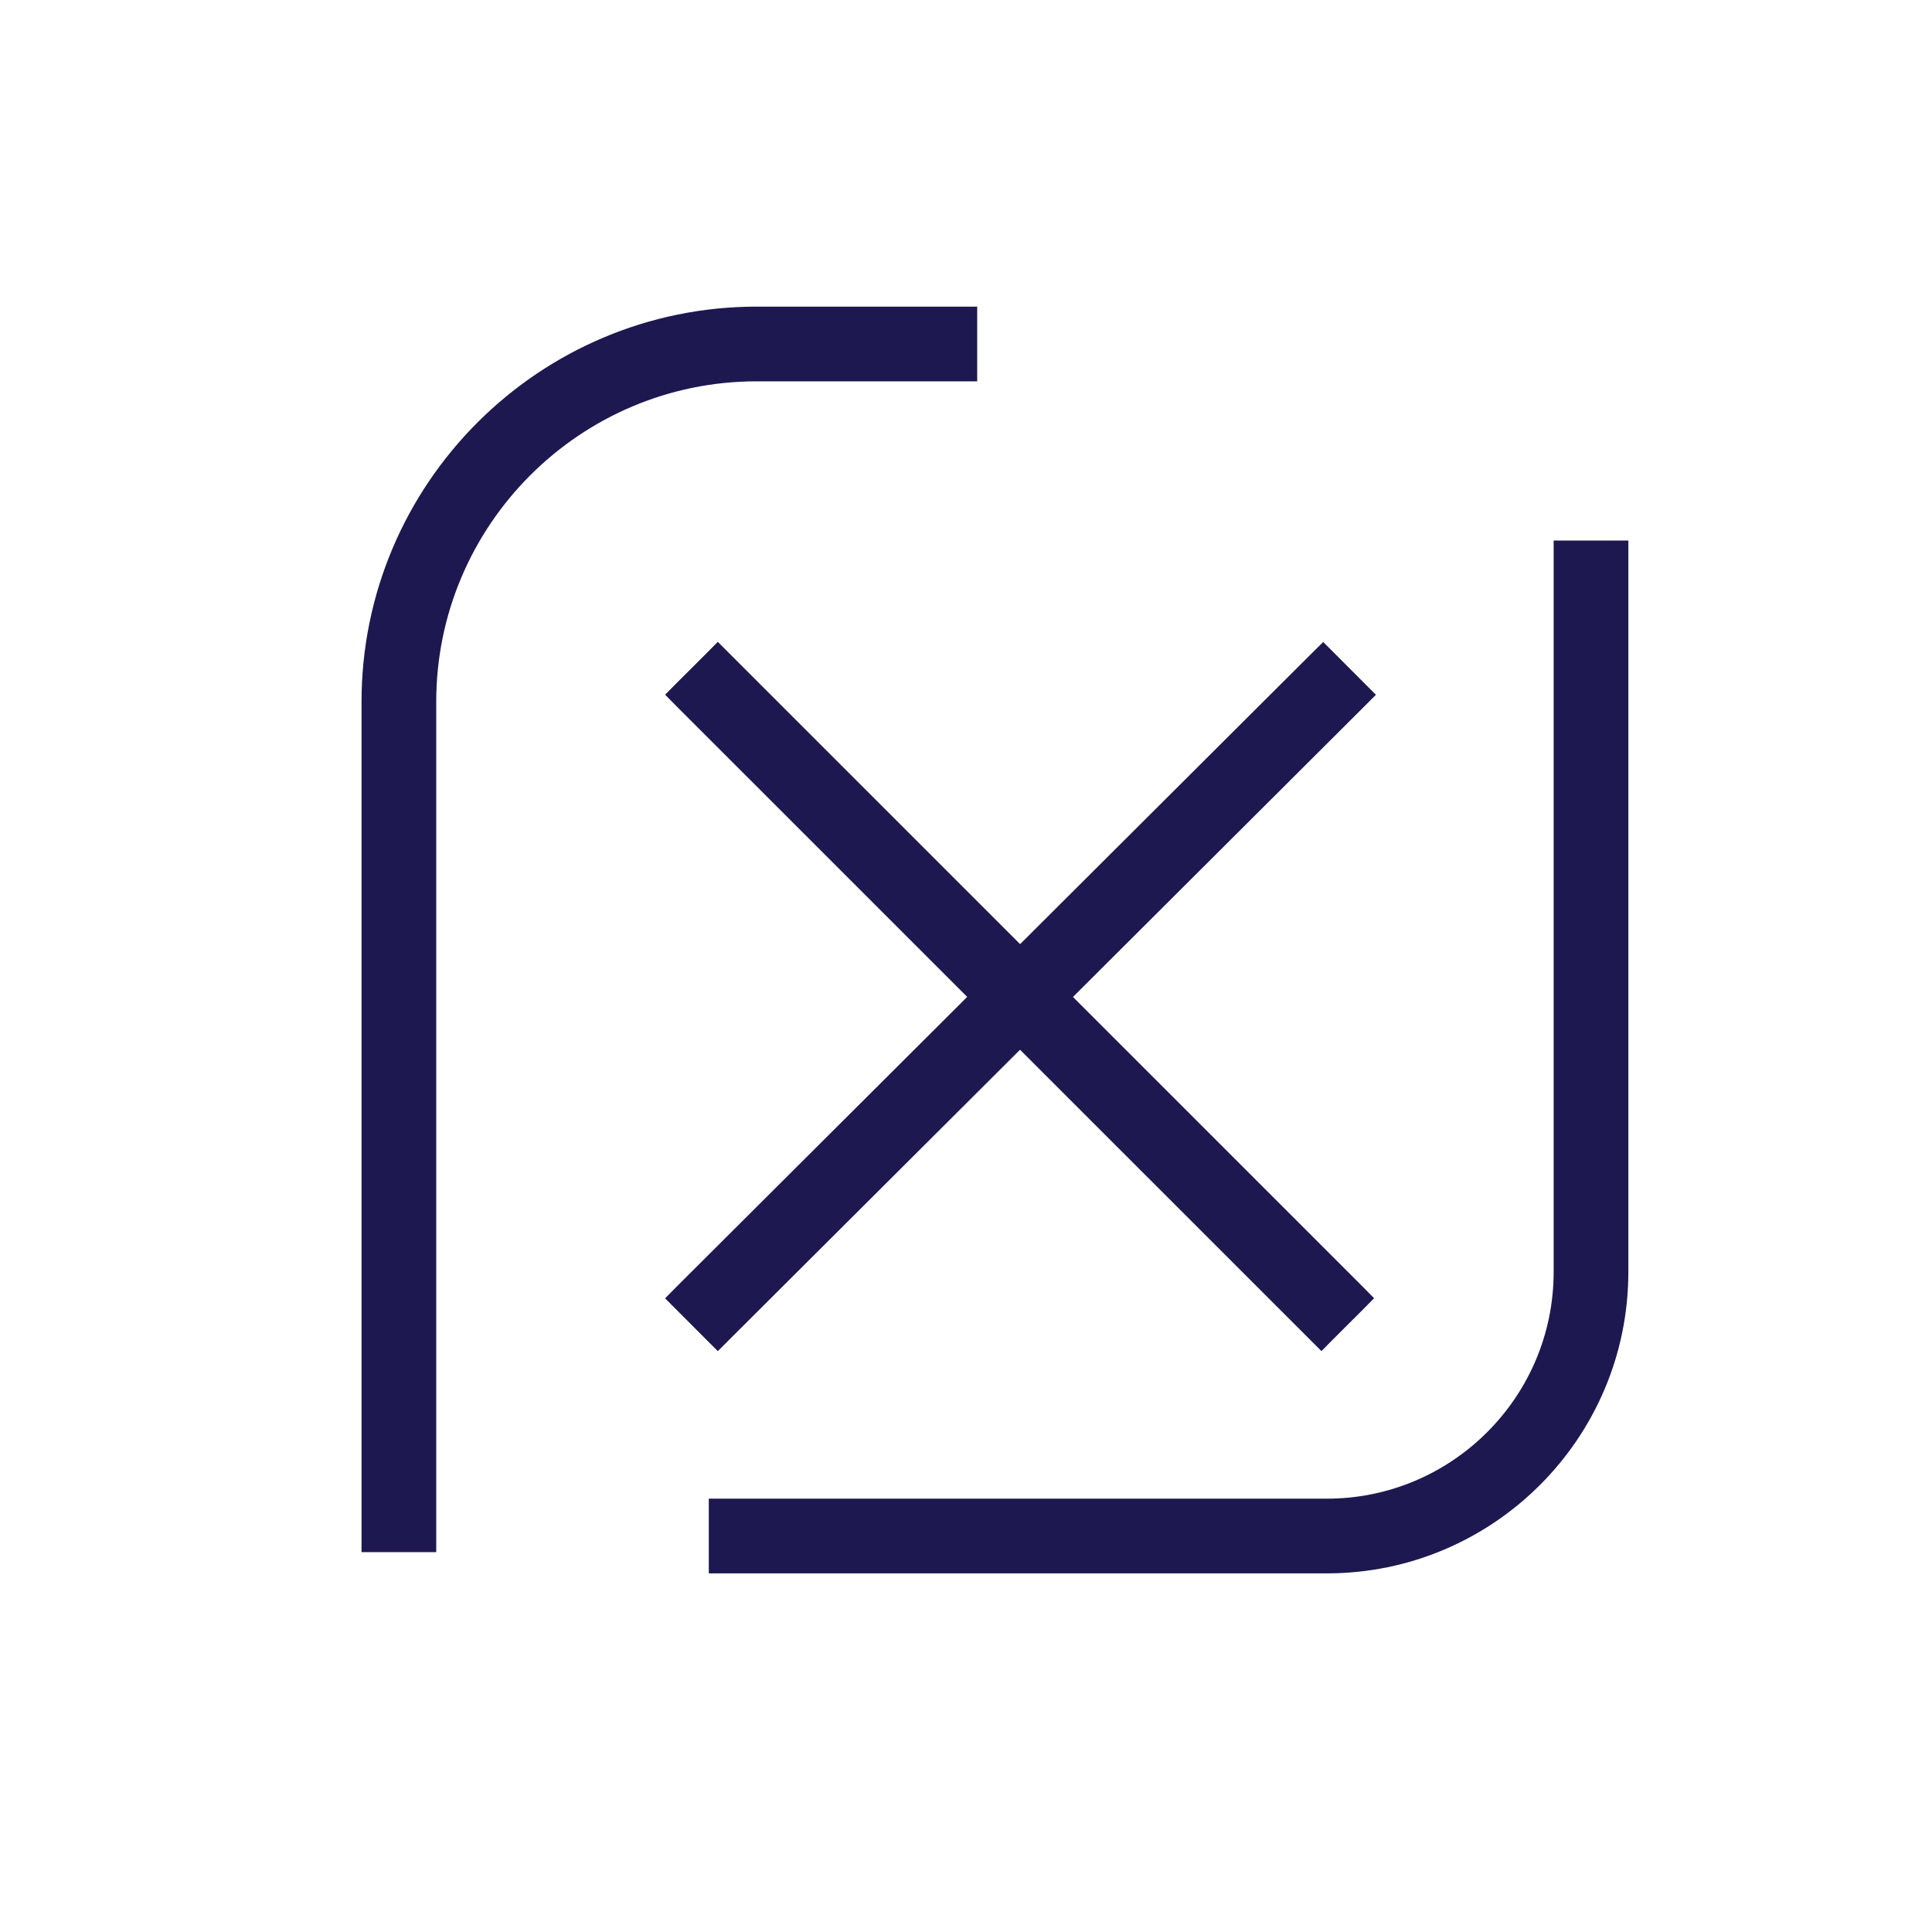 <svg width="24" height="24" viewBox="0 0 24 24" fill="none" xmlns="http://www.w3.org/2000/svg">
<path d="M5.219 19.181H5.319V19.081V8.719C5.319 6.468 7.15 4.637 9.401 4.637H11.939H12.039V4.537V4.009V3.909H11.939H9.401C6.749 3.909 4.591 6.067 4.591 8.719V19.081V19.181H4.691H5.219Z" fill="#1E1850" stroke="#1E1850" stroke-width="0.2"/>
<path d="M8.905 19.345V19.445H9.005H16.483C18.493 19.445 20.128 17.81 20.128 15.801V6.915V6.815H20.028H19.5H19.4V6.915V15.801C19.4 17.409 18.091 18.717 16.483 18.717H9.005H8.905V18.817V19.345Z" fill="#1E1850" stroke="#1E1850" stroke-width="0.2"/>
<path d="M8.988 8.186L8.917 8.115L8.847 8.186L8.473 8.559L8.403 8.63L8.473 8.701L16.344 16.571L16.415 16.642L16.485 16.571L16.859 16.198L16.929 16.127L16.859 16.056L8.988 8.186Z" fill="#1E1850" stroke="#1E1850" stroke-width="0.2"/>
<path d="M16.508 8.187L16.437 8.116L16.366 8.186L8.473 16.057L8.403 16.128L8.473 16.198L8.846 16.572L8.917 16.643L8.987 16.573L16.88 8.702L16.951 8.631L16.88 8.56L16.508 8.187Z" fill="#1E1850" stroke="#1E1850" stroke-width="0.2"/>
</svg>
